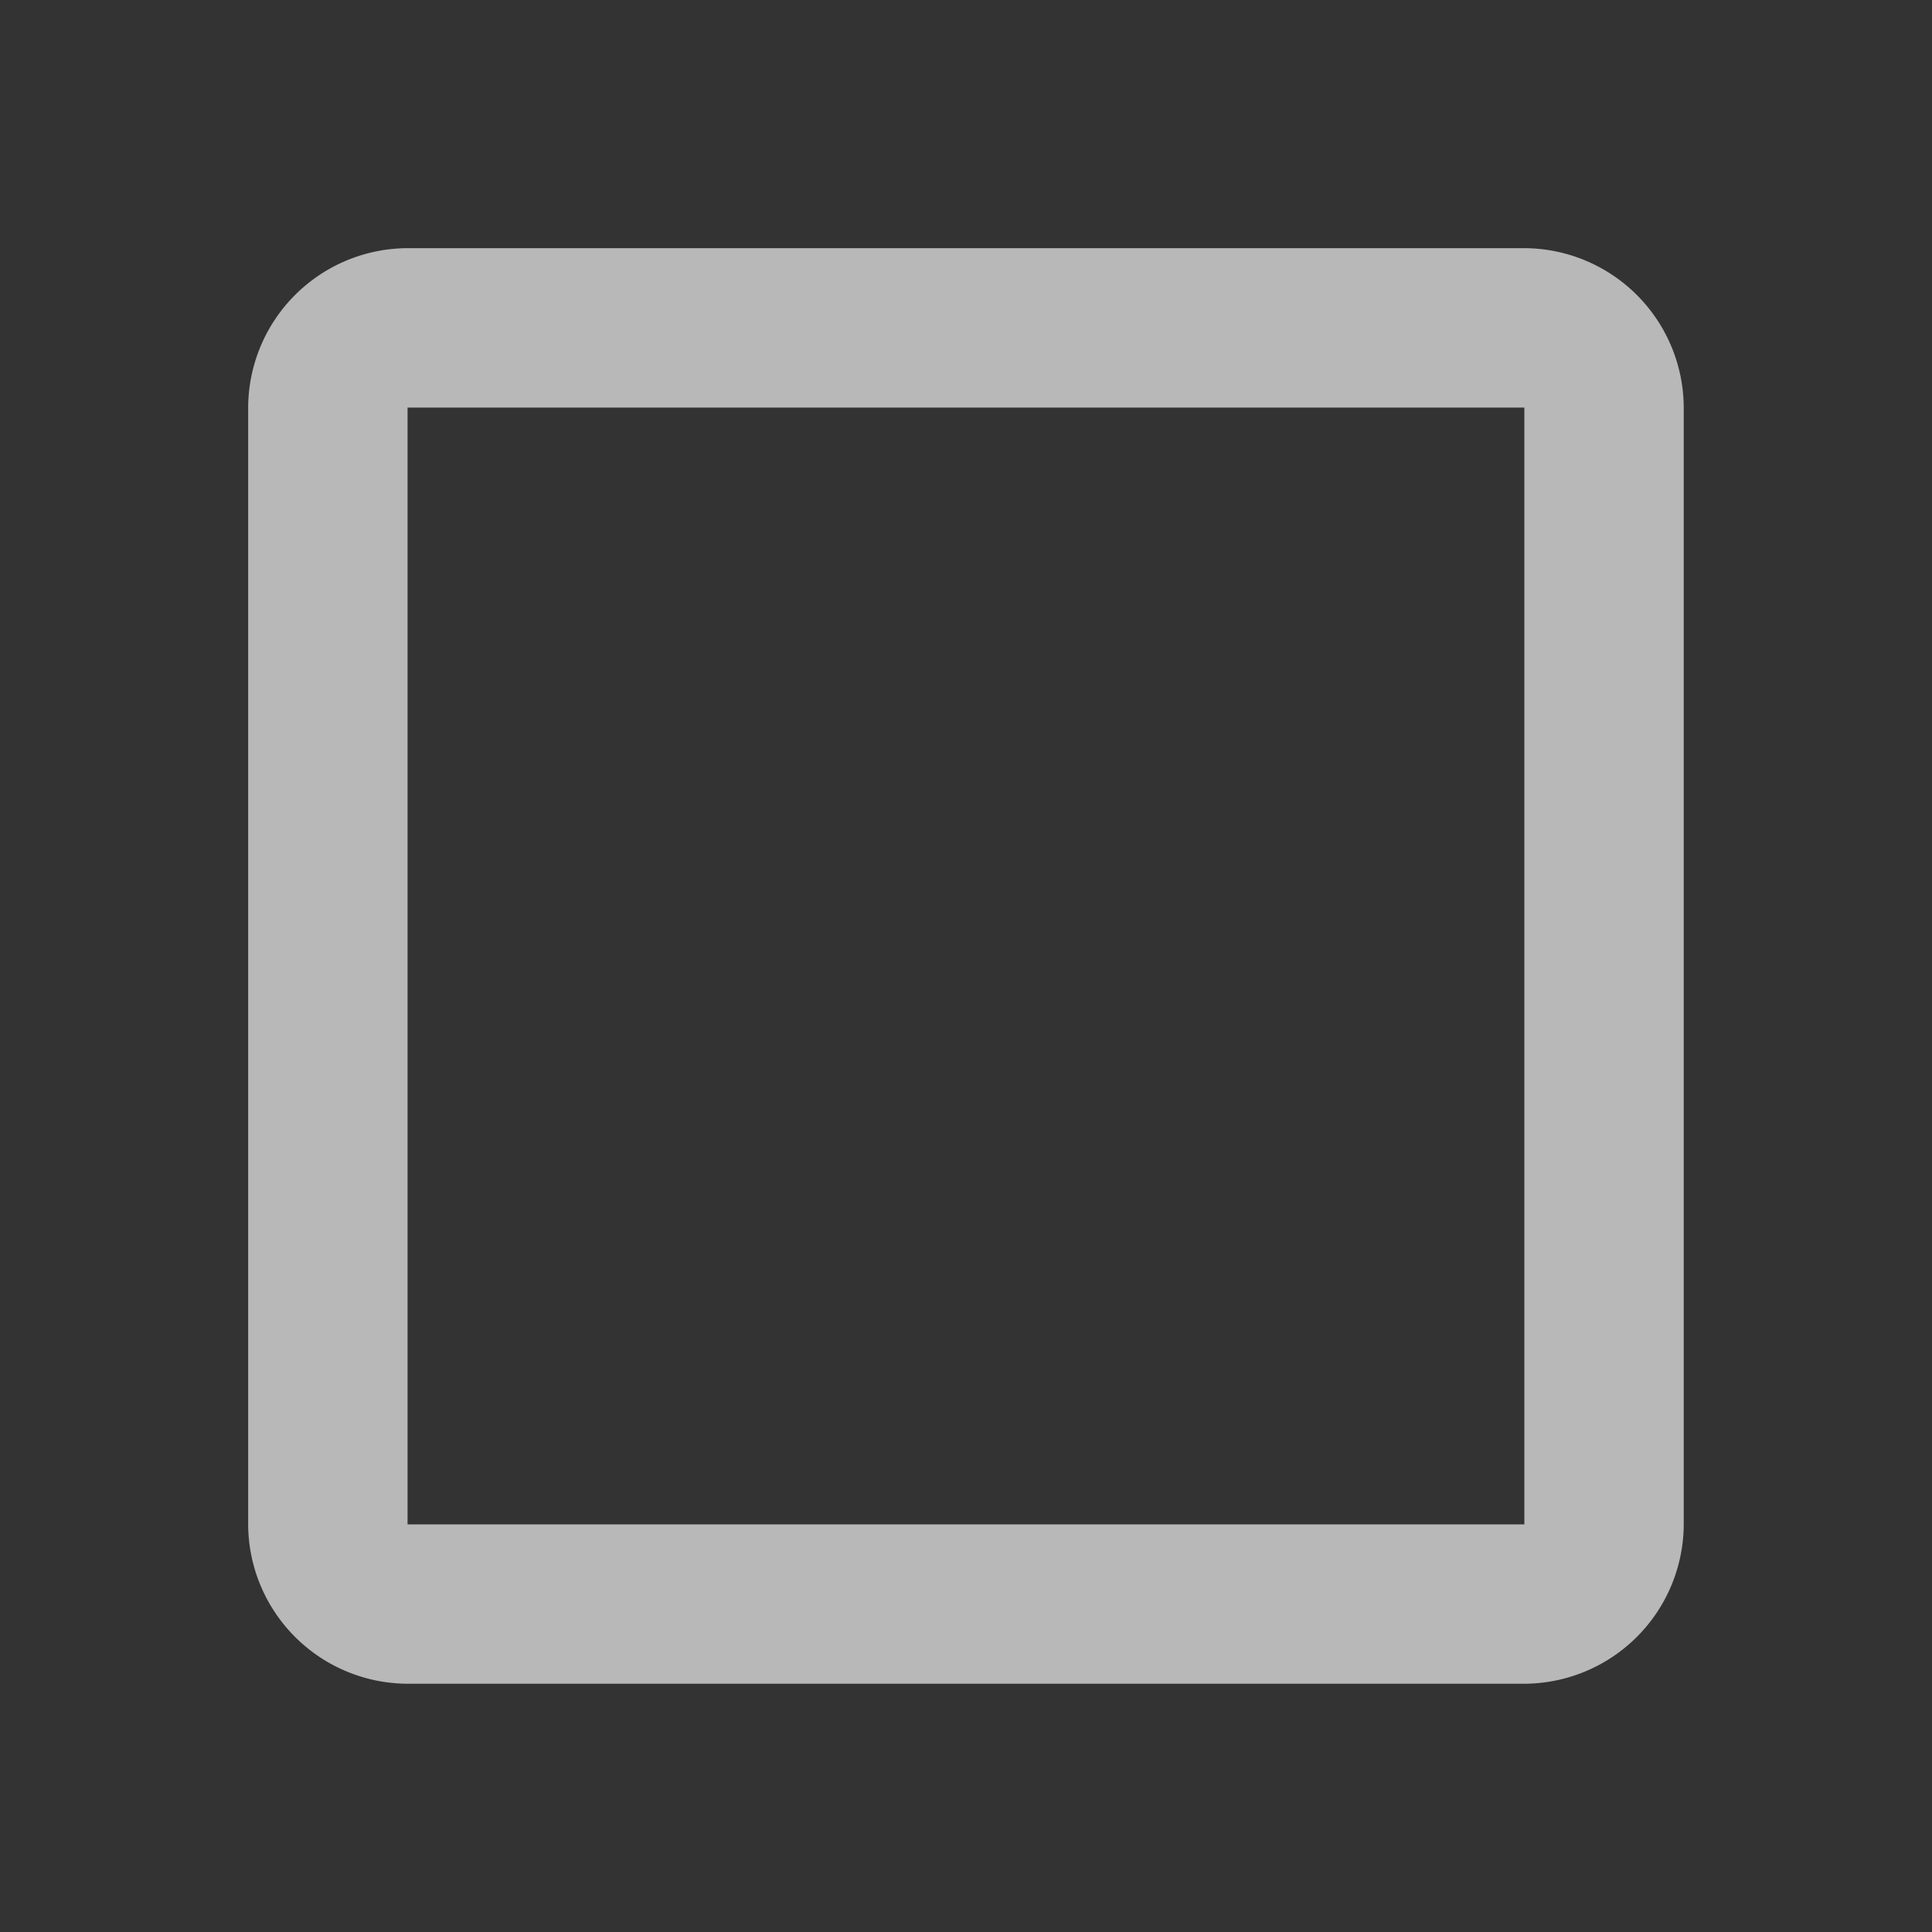 <svg xmlns="http://www.w3.org/2000/svg" width="40" height="40" viewBox="0 0 40 40"><rect x="0" y="0" width="40" height="40" fill="#333333" stroke="none"/><defs><style>.a{opacity:0.65;}.b{fill:#fff;}.c{fill:none;}</style></defs><g class="a"><path class="b" d="M29.422,6.3V29.422H6.3V6.3H29.422m0-3.3H6.3A3.312,3.312,0,0,0,3,6.3V29.422a3.312,3.312,0,0,0,3.3,3.3H29.422a3.312,3.312,0,0,0,3.3-3.3V6.3A3.312,3.312,0,0,0,29.422,3Z" transform="translate(2.138 2.138)"/><path class="c" d="M0,0H40V40H0Z"/></g></svg>